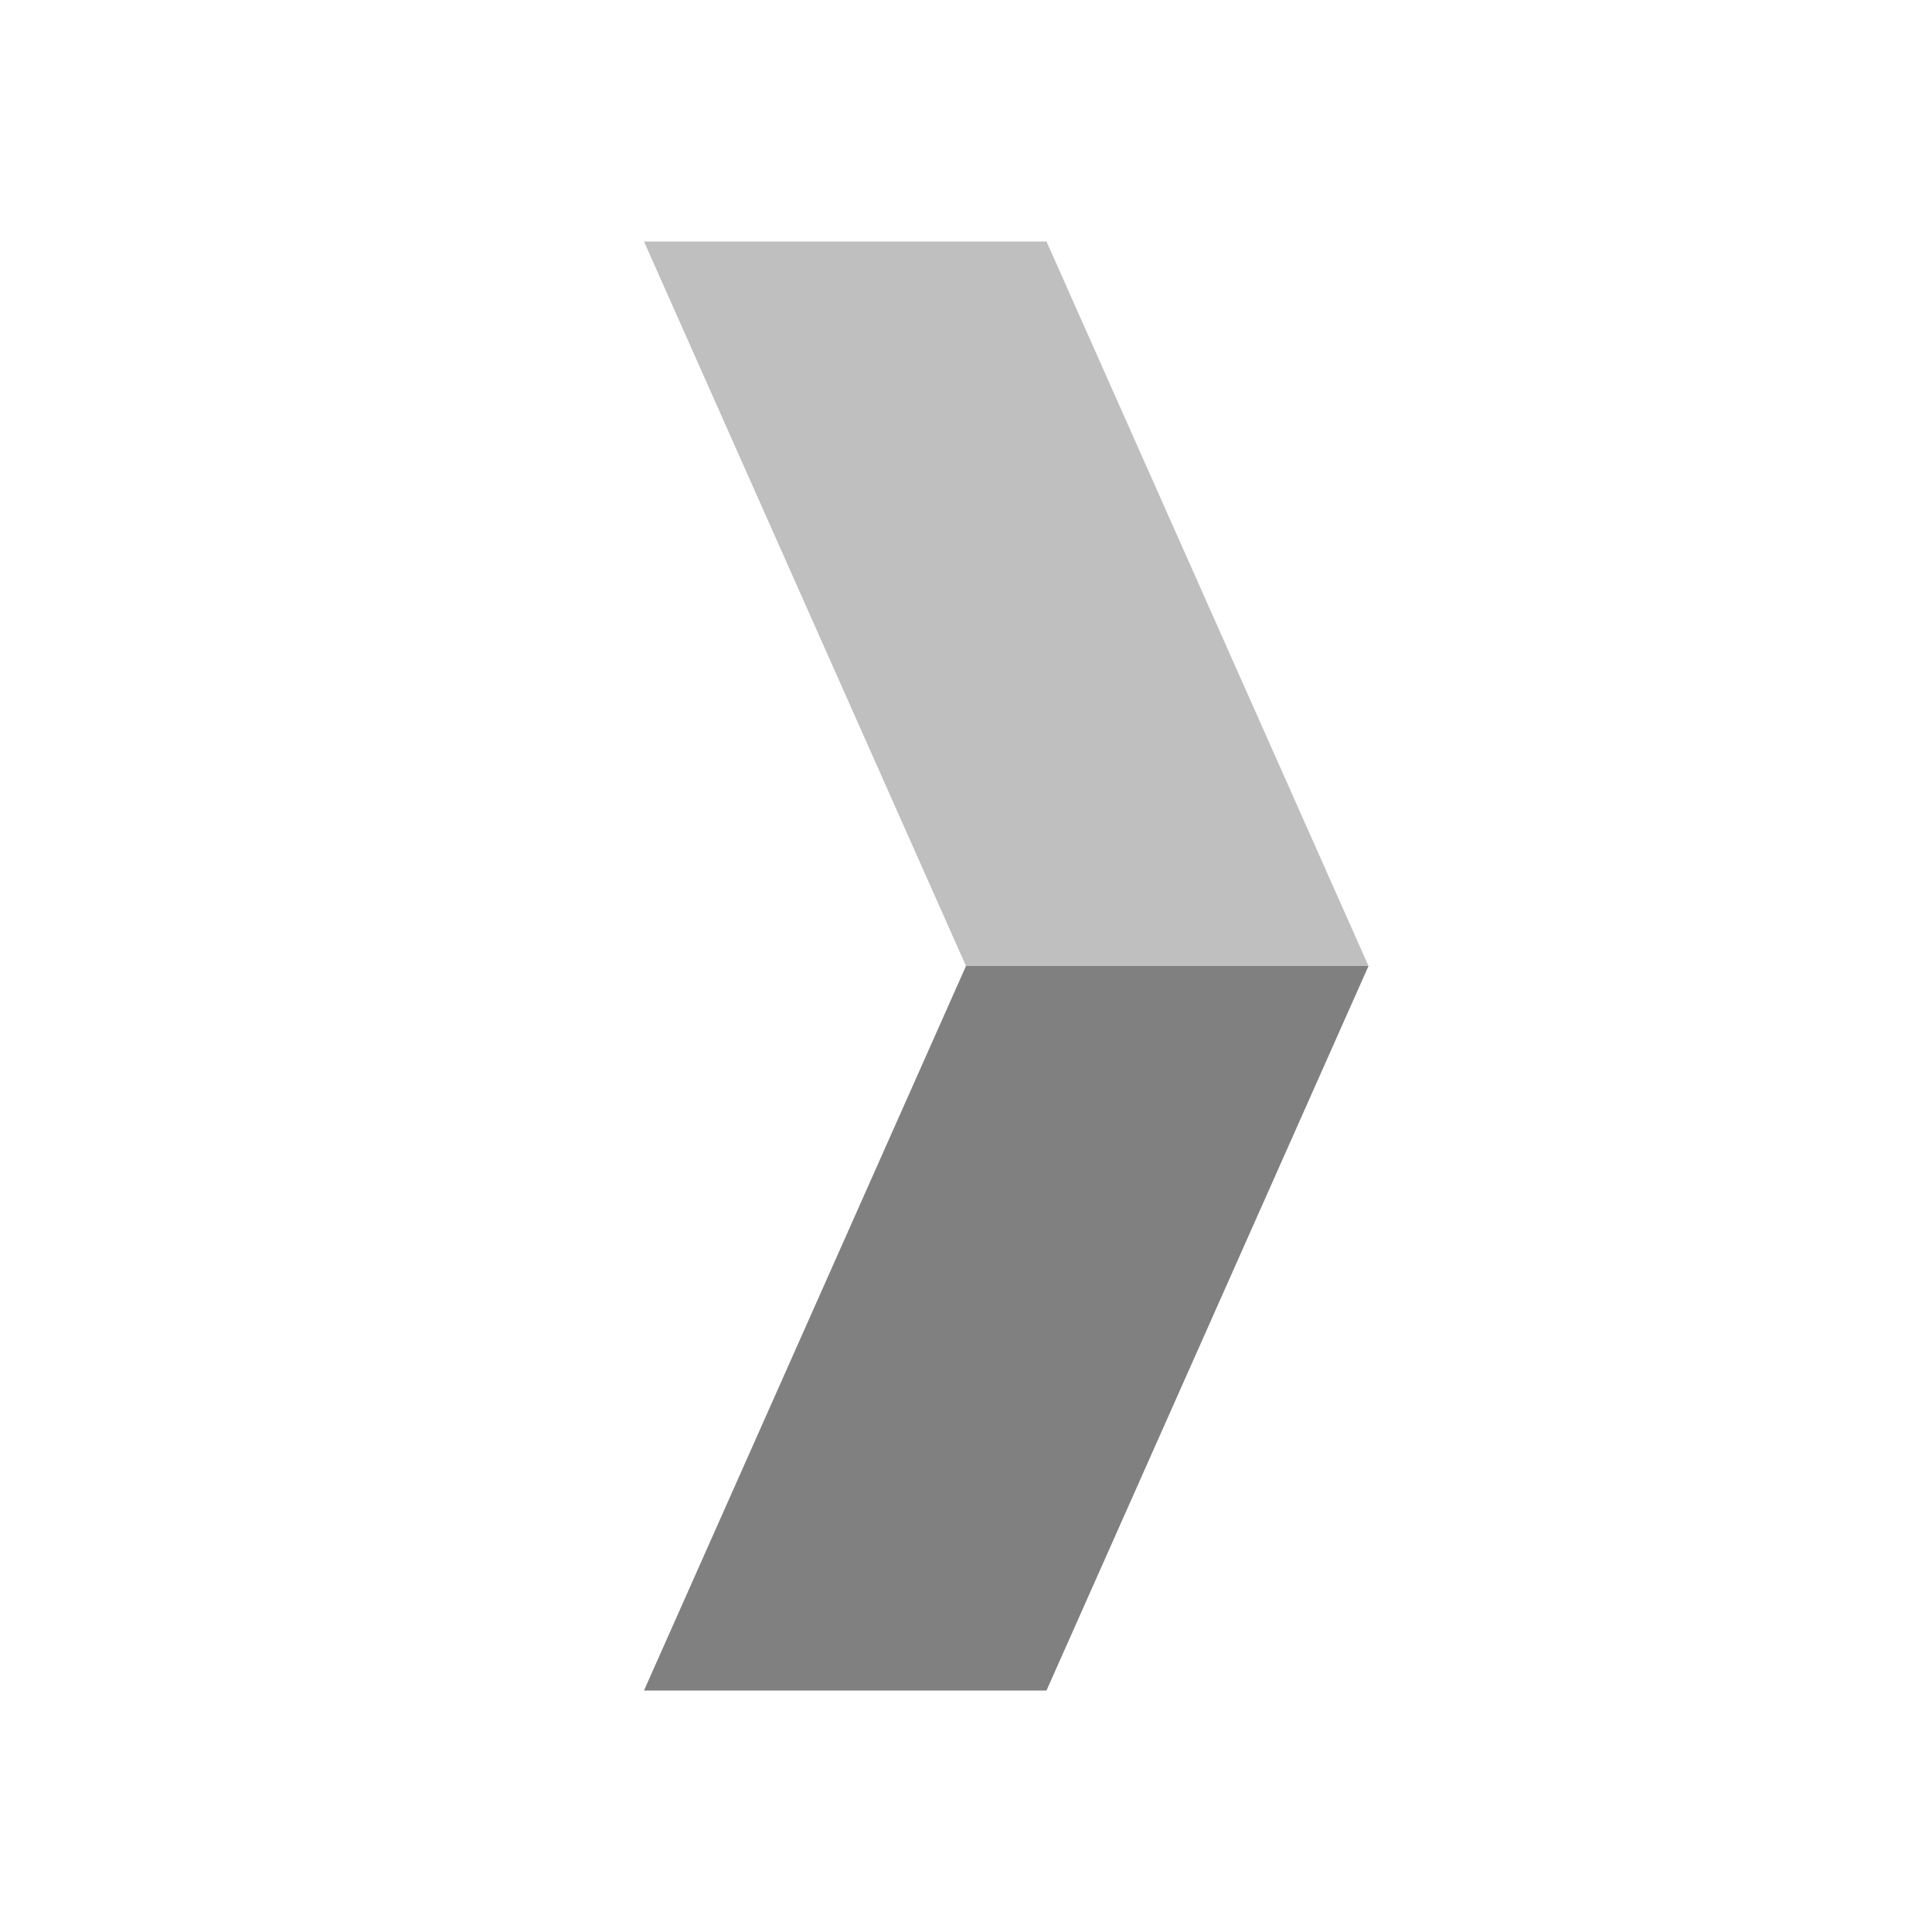 <?xml version="1.0" encoding="UTF-8" standalone="no"?>
<!-- Generator: Adobe Illustrator 18.1.1, SVG Export Plug-In . SVG Version: 6.00 Build 0)  -->

<svg
   xmlns:dc="http://purl.org/dc/elements/1.1/"
   xmlns:cc="http://creativecommons.org/ns#"
   xmlns:rdf="http://www.w3.org/1999/02/22-rdf-syntax-ns#"
   xmlns:svg="http://www.w3.org/2000/svg"
   xmlns="http://www.w3.org/2000/svg"
   xmlns:xlink="http://www.w3.org/1999/xlink"
   xmlns:sodipodi="http://sodipodi.sourceforge.net/DTD/sodipodi-0.dtd"
   xmlns:inkscape="http://www.inkscape.org/namespaces/inkscape"
   version="1.1"
   x="0px"
   y="0px"
   viewBox="0 0 48 48"
   enable-background="new 0 0 48 48"
   xml:space="preserve"
   id="svg2"
   inkscape:version="0.91 r13725"
   sodipodi:docname="shipment-arrow-left2right.svg"><defs
     id="defs168" /><sodipodi:namedview
     pagecolor="#ffffff"
     bordercolor="#666666"
     borderopacity="1"
     objecttolerance="10"
     gridtolerance="10"
     guidetolerance="10"
     inkscape:pageopacity="0"
     inkscape:pageshadow="2"
     inkscape:window-width="1304"
     inkscape:window-height="745"
     id="namedview166"
     showgrid="false"
     inkscape:zoom="4"
     inkscape:cx="65.036482"
     inkscape:cy="43.490068"
     inkscape:window-x="-8"
     inkscape:window-y="-8"
     inkscape:window-maximized="1"
     inkscape:current-layer="svg2"
     inkscape:snap-bbox="true"
     inkscape:bbox-nodes="true"
     inkscape:object-nodes="true"><inkscape:grid
       type="xygrid"
       id="grid4298" /></sodipodi:namedview><symbol
     id="material_x5F_system_x5F_icon_x5F_border"
     viewBox="0 -48 48 48"><polygon
       fill="none"
       points="0,0 0,-48 48,-48 48,0  "
       id="polygon5" /></symbol><symbol
     id="material_x5F_system_x5F_icon_x5F_grid"
     viewBox="0 -48 48 48"><g
       id="g8"><defs
         id="defs10"><polygon
           id="SVGID_1_"
           points="48,-48 0,-48 0,0 48,0    " /></defs><clipPath
         id="SVGID_2_"><use
           xlink:href="#SVGID_1_"
           overflow="visible"
           id="use14" /></clipPath><g
         clip-path="url(#SVGID_2_)"
         id="g16"><g
           id="g18"><line
             fill="none"
             stroke="#000000"
             stroke-width="0.25"
             stroke-miterlimit="10"
             x1="2"
             y1="-48"
             x2="2"
             y2="0"
             id="line20" /><line
             fill="none"
             stroke="#000000"
             stroke-width="0.25"
             stroke-miterlimit="10"
             x1="4"
             y1="-48"
             x2="4"
             y2="0"
             id="line22" /><line
             fill="none"
             stroke="#000000"
             stroke-width="0.25"
             stroke-miterlimit="10"
             x1="6"
             y1="-48"
             x2="6"
             y2="0"
             id="line24" /><line
             fill="none"
             stroke="#000000"
             stroke-width="0.25"
             stroke-miterlimit="10"
             x1="8"
             y1="-48"
             x2="8"
             y2="0"
             id="line26" /><line
             fill="none"
             stroke="#000000"
             stroke-width="0.25"
             stroke-miterlimit="10"
             x1="10"
             y1="-48"
             x2="10"
             y2="0"
             id="line28" /><line
             fill="none"
             stroke="#000000"
             stroke-width="0.25"
             stroke-miterlimit="10"
             x1="12"
             y1="-48"
             x2="12"
             y2="0"
             id="line30" /><line
             fill="none"
             stroke="#000000"
             stroke-width="0.25"
             stroke-miterlimit="10"
             x1="14"
             y1="-48"
             x2="14"
             y2="0"
             id="line32" /><line
             fill="none"
             stroke="#000000"
             stroke-width="0.25"
             stroke-miterlimit="10"
             x1="16"
             y1="-48"
             x2="16"
             y2="0"
             id="line34" /><line
             fill="none"
             stroke="#000000"
             stroke-width="0.25"
             stroke-miterlimit="10"
             x1="18"
             y1="-48"
             x2="18"
             y2="0"
             id="line36" /><line
             fill="none"
             stroke="#000000"
             stroke-width="0.25"
             stroke-miterlimit="10"
             x1="20"
             y1="-48"
             x2="20"
             y2="0"
             id="line38" /><line
             fill="none"
             stroke="#000000"
             stroke-width="0.25"
             stroke-miterlimit="10"
             x1="22"
             y1="-48"
             x2="22"
             y2="0"
             id="line40" /><line
             fill="none"
             stroke="#000000"
             stroke-width="0.25"
             stroke-miterlimit="10"
             x1="24"
             y1="-48"
             x2="24"
             y2="0"
             id="line42" /><line
             fill="none"
             stroke="#000000"
             stroke-width="0.25"
             stroke-miterlimit="10"
             x1="26"
             y1="-48"
             x2="26"
             y2="0"
             id="line44" /><line
             fill="none"
             stroke="#000000"
             stroke-width="0.25"
             stroke-miterlimit="10"
             x1="28"
             y1="-48"
             x2="28"
             y2="0"
             id="line46" /><line
             fill="none"
             stroke="#000000"
             stroke-width="0.25"
             stroke-miterlimit="10"
             x1="30"
             y1="-48"
             x2="30"
             y2="0"
             id="line48" /><line
             fill="none"
             stroke="#000000"
             stroke-width="0.25"
             stroke-miterlimit="10"
             x1="32"
             y1="-48"
             x2="32"
             y2="0"
             id="line50" /><line
             fill="none"
             stroke="#000000"
             stroke-width="0.25"
             stroke-miterlimit="10"
             x1="34"
             y1="-48"
             x2="34"
             y2="0"
             id="line52" /><line
             fill="none"
             stroke="#000000"
             stroke-width="0.25"
             stroke-miterlimit="10"
             x1="36"
             y1="-48"
             x2="36"
             y2="0"
             id="line54" /><line
             fill="none"
             stroke="#000000"
             stroke-width="0.25"
             stroke-miterlimit="10"
             x1="38"
             y1="-48"
             x2="38"
             y2="0"
             id="line56" /><line
             fill="none"
             stroke="#000000"
             stroke-width="0.25"
             stroke-miterlimit="10"
             x1="40"
             y1="-48"
             x2="40"
             y2="0"
             id="line58" /><line
             fill="none"
             stroke="#000000"
             stroke-width="0.25"
             stroke-miterlimit="10"
             x1="42"
             y1="-48"
             x2="42"
             y2="0"
             id="line60" /><line
             fill="none"
             stroke="#000000"
             stroke-width="0.25"
             stroke-miterlimit="10"
             x1="44"
             y1="-48"
             x2="44"
             y2="0"
             id="line62" /><line
             fill="none"
             stroke="#000000"
             stroke-width="0.25"
             stroke-miterlimit="10"
             x1="46"
             y1="-48"
             x2="46"
             y2="0"
             id="line64" /></g><g
           id="g66"><line
             fill="none"
             stroke="#000000"
             stroke-width="0.25"
             stroke-miterlimit="10"
             x1="0"
             y1="-2"
             x2="48"
             y2="-2"
             id="line68" /><line
             fill="none"
             stroke="#000000"
             stroke-width="0.25"
             stroke-miterlimit="10"
             x1="0"
             y1="-4"
             x2="48"
             y2="-4"
             id="line70" /><line
             fill="none"
             stroke="#000000"
             stroke-width="0.25"
             stroke-miterlimit="10"
             x1="0"
             y1="-6"
             x2="48"
             y2="-6"
             id="line72" /><line
             fill="none"
             stroke="#000000"
             stroke-width="0.25"
             stroke-miterlimit="10"
             x1="0"
             y1="-8"
             x2="48"
             y2="-8"
             id="line74" /><line
             fill="none"
             stroke="#000000"
             stroke-width="0.25"
             stroke-miterlimit="10"
             x1="0"
             y1="-10"
             x2="48"
             y2="-10"
             id="line76" /><line
             fill="none"
             stroke="#000000"
             stroke-width="0.25"
             stroke-miterlimit="10"
             x1="0"
             y1="-12"
             x2="48"
             y2="-12"
             id="line78" /><line
             fill="none"
             stroke="#000000"
             stroke-width="0.25"
             stroke-miterlimit="10"
             x1="0"
             y1="-14"
             x2="48"
             y2="-14"
             id="line80" /><line
             fill="none"
             stroke="#000000"
             stroke-width="0.25"
             stroke-miterlimit="10"
             x1="0"
             y1="-16"
             x2="48"
             y2="-16"
             id="line82" /><line
             fill="none"
             stroke="#000000"
             stroke-width="0.25"
             stroke-miterlimit="10"
             x1="0"
             y1="-18"
             x2="48"
             y2="-18"
             id="line84" /><line
             fill="none"
             stroke="#000000"
             stroke-width="0.25"
             stroke-miterlimit="10"
             x1="0"
             y1="-20"
             x2="48"
             y2="-20"
             id="line86" /><line
             fill="none"
             stroke="#000000"
             stroke-width="0.25"
             stroke-miterlimit="10"
             x1="0"
             y1="-22"
             x2="48"
             y2="-22"
             id="line88" /><line
             fill="none"
             stroke="#000000"
             stroke-width="0.25"
             stroke-miterlimit="10"
             x1="0"
             y1="-24"
             x2="48"
             y2="-24"
             id="line90" /><line
             fill="none"
             stroke="#000000"
             stroke-width="0.25"
             stroke-miterlimit="10"
             x1="0"
             y1="-26"
             x2="48"
             y2="-26"
             id="line92" /><line
             fill="none"
             stroke="#000000"
             stroke-width="0.25"
             stroke-miterlimit="10"
             x1="0"
             y1="-28"
             x2="48"
             y2="-28"
             id="line94" /><line
             fill="none"
             stroke="#000000"
             stroke-width="0.25"
             stroke-miterlimit="10"
             x1="0"
             y1="-30"
             x2="48"
             y2="-30"
             id="line96" /><line
             fill="none"
             stroke="#000000"
             stroke-width="0.25"
             stroke-miterlimit="10"
             x1="0"
             y1="-32"
             x2="48"
             y2="-32"
             id="line98" /><line
             fill="none"
             stroke="#000000"
             stroke-width="0.25"
             stroke-miterlimit="10"
             x1="0"
             y1="-34"
             x2="48"
             y2="-34"
             id="line100" /><line
             fill="none"
             stroke="#000000"
             stroke-width="0.25"
             stroke-miterlimit="10"
             x1="0"
             y1="-36"
             x2="48"
             y2="-36"
             id="line102" /><line
             fill="none"
             stroke="#000000"
             stroke-width="0.25"
             stroke-miterlimit="10"
             x1="0"
             y1="-38"
             x2="48"
             y2="-38"
             id="line104" /><line
             fill="none"
             stroke="#000000"
             stroke-width="0.25"
             stroke-miterlimit="10"
             x1="0"
             y1="-40"
             x2="48"
             y2="-40"
             id="line106" /><line
             fill="none"
             stroke="#000000"
             stroke-width="0.25"
             stroke-miterlimit="10"
             x1="0"
             y1="-42"
             x2="48"
             y2="-42"
             id="line108" /><line
             fill="none"
             stroke="#000000"
             stroke-width="0.25"
             stroke-miterlimit="10"
             x1="0"
             y1="-44"
             x2="48"
             y2="-44"
             id="line110" /><line
             fill="none"
             stroke="#000000"
             stroke-width="0.25"
             stroke-miterlimit="10"
             x1="0"
             y1="-46"
             x2="48"
             y2="-46"
             id="line112" /></g><g
           id="g114"><path
             d="M47.7-0.2v-47.5H0.2v47.5H47.7 M48,0H0v-48h48V0L48,0z"
             id="path116" /></g></g></g></symbol><symbol
     id="material_x5F_system_x5F_icon_x5F_keylines"
     viewBox="0 -48 48 48"><g
       opacity="0.4"
       id="g119"><defs
         id="defs121"><polygon
           id="SVGID_3_"
           opacity="0.4"
           points="0,-48 0,0 48,0 48,-48    " /></defs><clipPath
         id="SVGID_4_"><use
           xlink:href="#SVGID_3_"
           overflow="visible"
           id="use125" /></clipPath><line
         clip-path="url(#SVGID_4_)"
         fill="none"
         stroke="#000000"
         stroke-width="0.25"
         stroke-miterlimit="10"
         x1="24"
         y1="0"
         x2="24"
         y2="-48"
         id="line127" /><line
         clip-path="url(#SVGID_4_)"
         fill="none"
         stroke="#000000"
         stroke-width="0.25"
         stroke-miterlimit="10"
         x1="48"
         y1="-24"
         x2="0"
         y2="-24"
         id="line129" /><line
         clip-path="url(#SVGID_4_)"
         fill="none"
         stroke="#000000"
         stroke-width="0.25"
         stroke-miterlimit="10"
         x1="48"
         y1="-16"
         x2="0"
         y2="-16"
         id="line131" /><line
         clip-path="url(#SVGID_4_)"
         fill="none"
         stroke="#000000"
         stroke-width="0.25"
         stroke-miterlimit="10"
         x1="48"
         y1="-32"
         x2="0"
         y2="-32"
         id="line133" /><line
         clip-path="url(#SVGID_4_)"
         fill="none"
         stroke="#000000"
         stroke-width="0.25"
         stroke-miterlimit="10"
         x1="32"
         y1="-48"
         x2="32"
         y2="0"
         id="line135" /><line
         clip-path="url(#SVGID_4_)"
         fill="none"
         stroke="#000000"
         stroke-width="0.25"
         stroke-miterlimit="10"
         x1="16"
         y1="-48"
         x2="16"
         y2="0"
         id="line137" /><line
         clip-path="url(#SVGID_4_)"
         fill="none"
         stroke="#000000"
         stroke-width="0.25"
         stroke-miterlimit="10"
         x1="47.7"
         y1="-0.3"
         x2="0.2"
         y2="-47.8"
         id="line139" /><line
         clip-path="url(#SVGID_4_)"
         fill="none"
         stroke="#000000"
         stroke-width="0.25"
         stroke-miterlimit="10"
         x1="0.2"
         y1="-0.3"
         x2="47.7"
         y2="-47.8"
         id="line141" /><path
         clip-path="url(#SVGID_4_)"
         fill="none"
         stroke="#000000"
         stroke-width="0.25"
         stroke-miterlimit="10"
         d="M24-14    c-5.5,0-10-4.5-10-10c0-5.5,4.5-10,10-10c5.5,0,10,4.5,10,10C34-18.5,29.5-14,24-14z"
         id="path143" /><path
         clip-path="url(#SVGID_4_)"
         fill="none"
         stroke="#000000"
         stroke-width="0.25"
         stroke-miterlimit="10"
         d="M24-4    C12.9-4,4-12.9,4-24c0-11.1,8.9-20,20-20c11.1,0,20,8.9,20,20C44-12.9,35.1-4,24-4z"
         id="path145" /><path
         clip-path="url(#SVGID_4_)"
         fill="none"
         stroke="#000000"
         stroke-width="0.25"
         stroke-miterlimit="10"
         d="M38-6H10    c-2.2,0-4-1.8-4-4v-28c0-2.2,1.8-4,4-4h28c2.2,0,4,1.8,4,4v28C42-7.8,40.2-6,38-6z"
         id="path147" /><path
         clip-path="url(#SVGID_4_)"
         fill="none"
         stroke="#000000"
         stroke-width="0.25"
         stroke-miterlimit="10"
         d="M40-8H8    c-2.2,0-4-1.8-4-4v-24c0-2.2,1.8-4,4-4h32c2.2,0,4,1.8,4,4l0,24C44-9.8,42.2-8,40-8z"
         id="path149" /><path
         clip-path="url(#SVGID_4_)"
         fill="none"
         stroke="#000000"
         stroke-width="0.25"
         stroke-miterlimit="10"
         d="M40-40v32    c0,2.2-1.8,4-4,4H12C9.8-4,8-5.8,8-8v-32c0-2.2,1.8-4,4-4h24C38.2-44,40-42.2,40-40z"
         id="path151" /><g
         clip-path="url(#SVGID_4_)"
         id="g153"><path
           d="M47.7-0.3v-47.5H0.2v47.5H47.7 M48,0H0v-48h48V0L48,0z"
           id="path155" /></g></g></symbol><g
     id="icon"
     display="none"><circle
       display="inline"
       cx="24"
       cy="24"
       r="20"
       id="circle158" /></g><g
     id="g4247"
     style="fill:#808080"><path
       sodipodi:nodetypes="ccccc"
       inkscape:connector-curvature="0"
       id="rect4229"
       d="M 16,6 24,24 34,24 26,6 Z"
       style="color:#000000;clip-rule:nonzero;display:inline;overflow:visible;visibility:visible;opacity:0.5;isolation:auto;mix-blend-mode:normal;color-interpolation:sRGB;color-interpolation-filters:linearRGB;solid-color:#000000;solid-opacity:1;fill:#808080;fill-opacity:1;fill-rule:nonzero;stroke:none;stroke-width:2.672;stroke-linecap:butt;stroke-linejoin:miter;stroke-miterlimit:4;stroke-dasharray:none;stroke-dashoffset:0;stroke-opacity:1;marker:none;marker-start:none;marker-end:none;color-rendering:auto;image-rendering:auto;shape-rendering:auto;text-rendering:auto;enable-background:accumulate" /><path
       sodipodi:nodetypes="ccccc"
       inkscape:connector-curvature="0"
       id="rect4229-1"
       d="M 34,24 26,42 16,42 24,24 Z"
       style="color:#000000;clip-rule:nonzero;display:inline;overflow:visible;visibility:visible;opacity:1;isolation:auto;mix-blend-mode:normal;color-interpolation:sRGB;color-interpolation-filters:linearRGB;solid-color:#000000;solid-opacity:1;fill:#808080;fill-opacity:1;fill-rule:nonzero;stroke:none;stroke-width:2.672;stroke-linecap:butt;stroke-linejoin:miter;stroke-miterlimit:4;stroke-dasharray:none;stroke-dashoffset:0;stroke-opacity:1;marker:none;marker-start:none;marker-end:none;color-rendering:auto;image-rendering:auto;shape-rendering:auto;text-rendering:auto;enable-background:accumulate" /></g></svg>